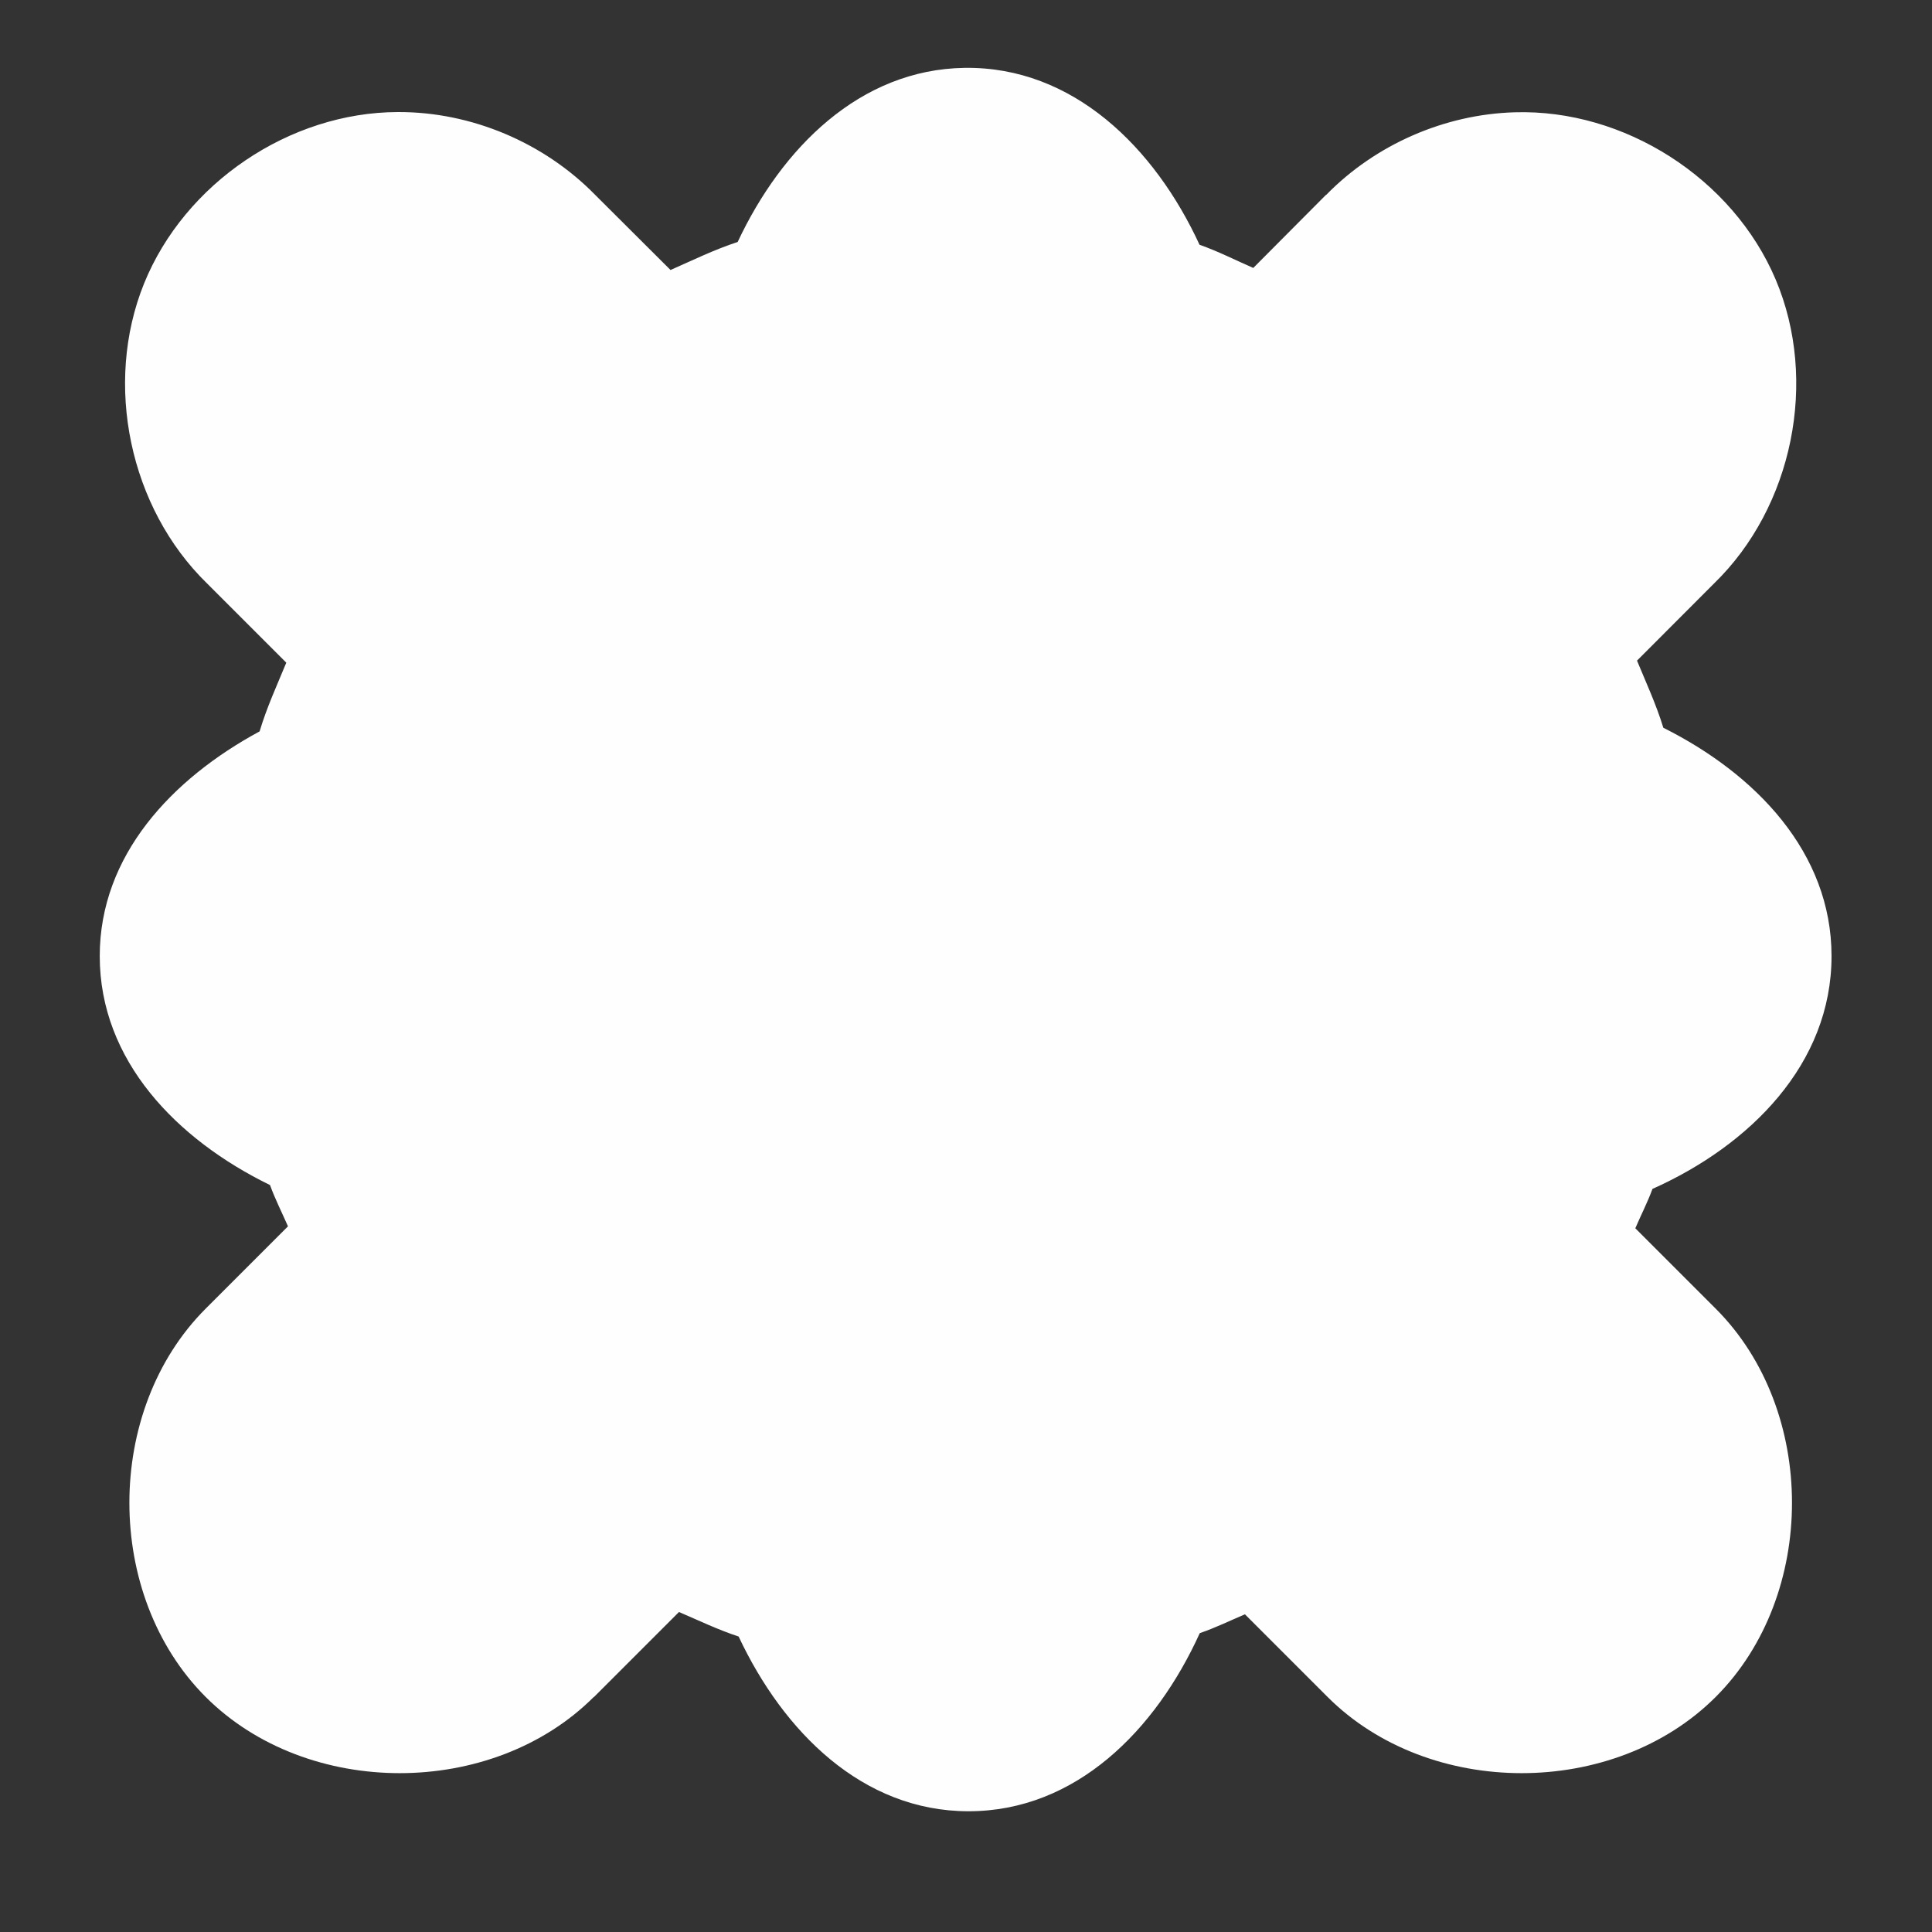 <svg width="16" height="16" viewBox="0 0 16 16" fill="none" xmlns="http://www.w3.org/2000/svg">
<rect x="0" y="0" width="16" height="16" fill="#333333" stroke="none"/>
<path d="M7.988 0.562C7.121 0.575 6.474 1.226 6.109 2.004C5.916 2.067 5.737 2.155 5.553 2.236L4.93 1.615C4.506 1.181 3.904 0.926 3.297 0.928H3.295C2.398 0.93 1.53 1.517 1.193 2.348C0.857 3.179 1.072 4.206 1.715 4.832L2.371 5.488C2.293 5.677 2.209 5.859 2.15 6.057C1.423 6.45 0.826 7.084 0.826 7.918C0.826 8.784 1.465 9.438 2.236 9.814C2.279 9.932 2.335 10.042 2.385 10.156L1.703 10.838C0.861 11.68 0.861 13.211 1.703 14.053C2.545 14.895 4.076 14.895 4.918 14.053H4.92L5.623 13.35C5.787 13.42 5.946 13.497 6.117 13.553C6.487 14.341 7.142 15 8.021 15C8.911 15 9.572 14.327 9.936 13.525C10.065 13.481 10.185 13.422 10.31 13.369L10.994 14.053C11.836 14.895 13.367 14.895 14.209 14.053C15.051 13.211 15.051 11.68 14.209 10.838L13.543 10.172C13.59 10.062 13.644 9.958 13.685 9.846C14.493 9.485 15.168 8.811 15.168 7.918C15.168 7.058 14.537 6.408 13.775 6.027C13.716 5.834 13.633 5.655 13.557 5.471L14.195 4.832C14.848 4.198 15.06 3.152 14.705 2.314C14.35 1.477 13.452 0.902 12.543 0.93C11.962 0.947 11.391 1.197 10.984 1.613C10.983 1.614 10.982 1.614 10.98 1.615L10.379 2.219C10.23 2.154 10.088 2.081 9.934 2.027C9.563 1.222 8.886 0.55 7.99 0.562H7.988H7.988Z" fill="#FEFEFE"/>
</svg>

